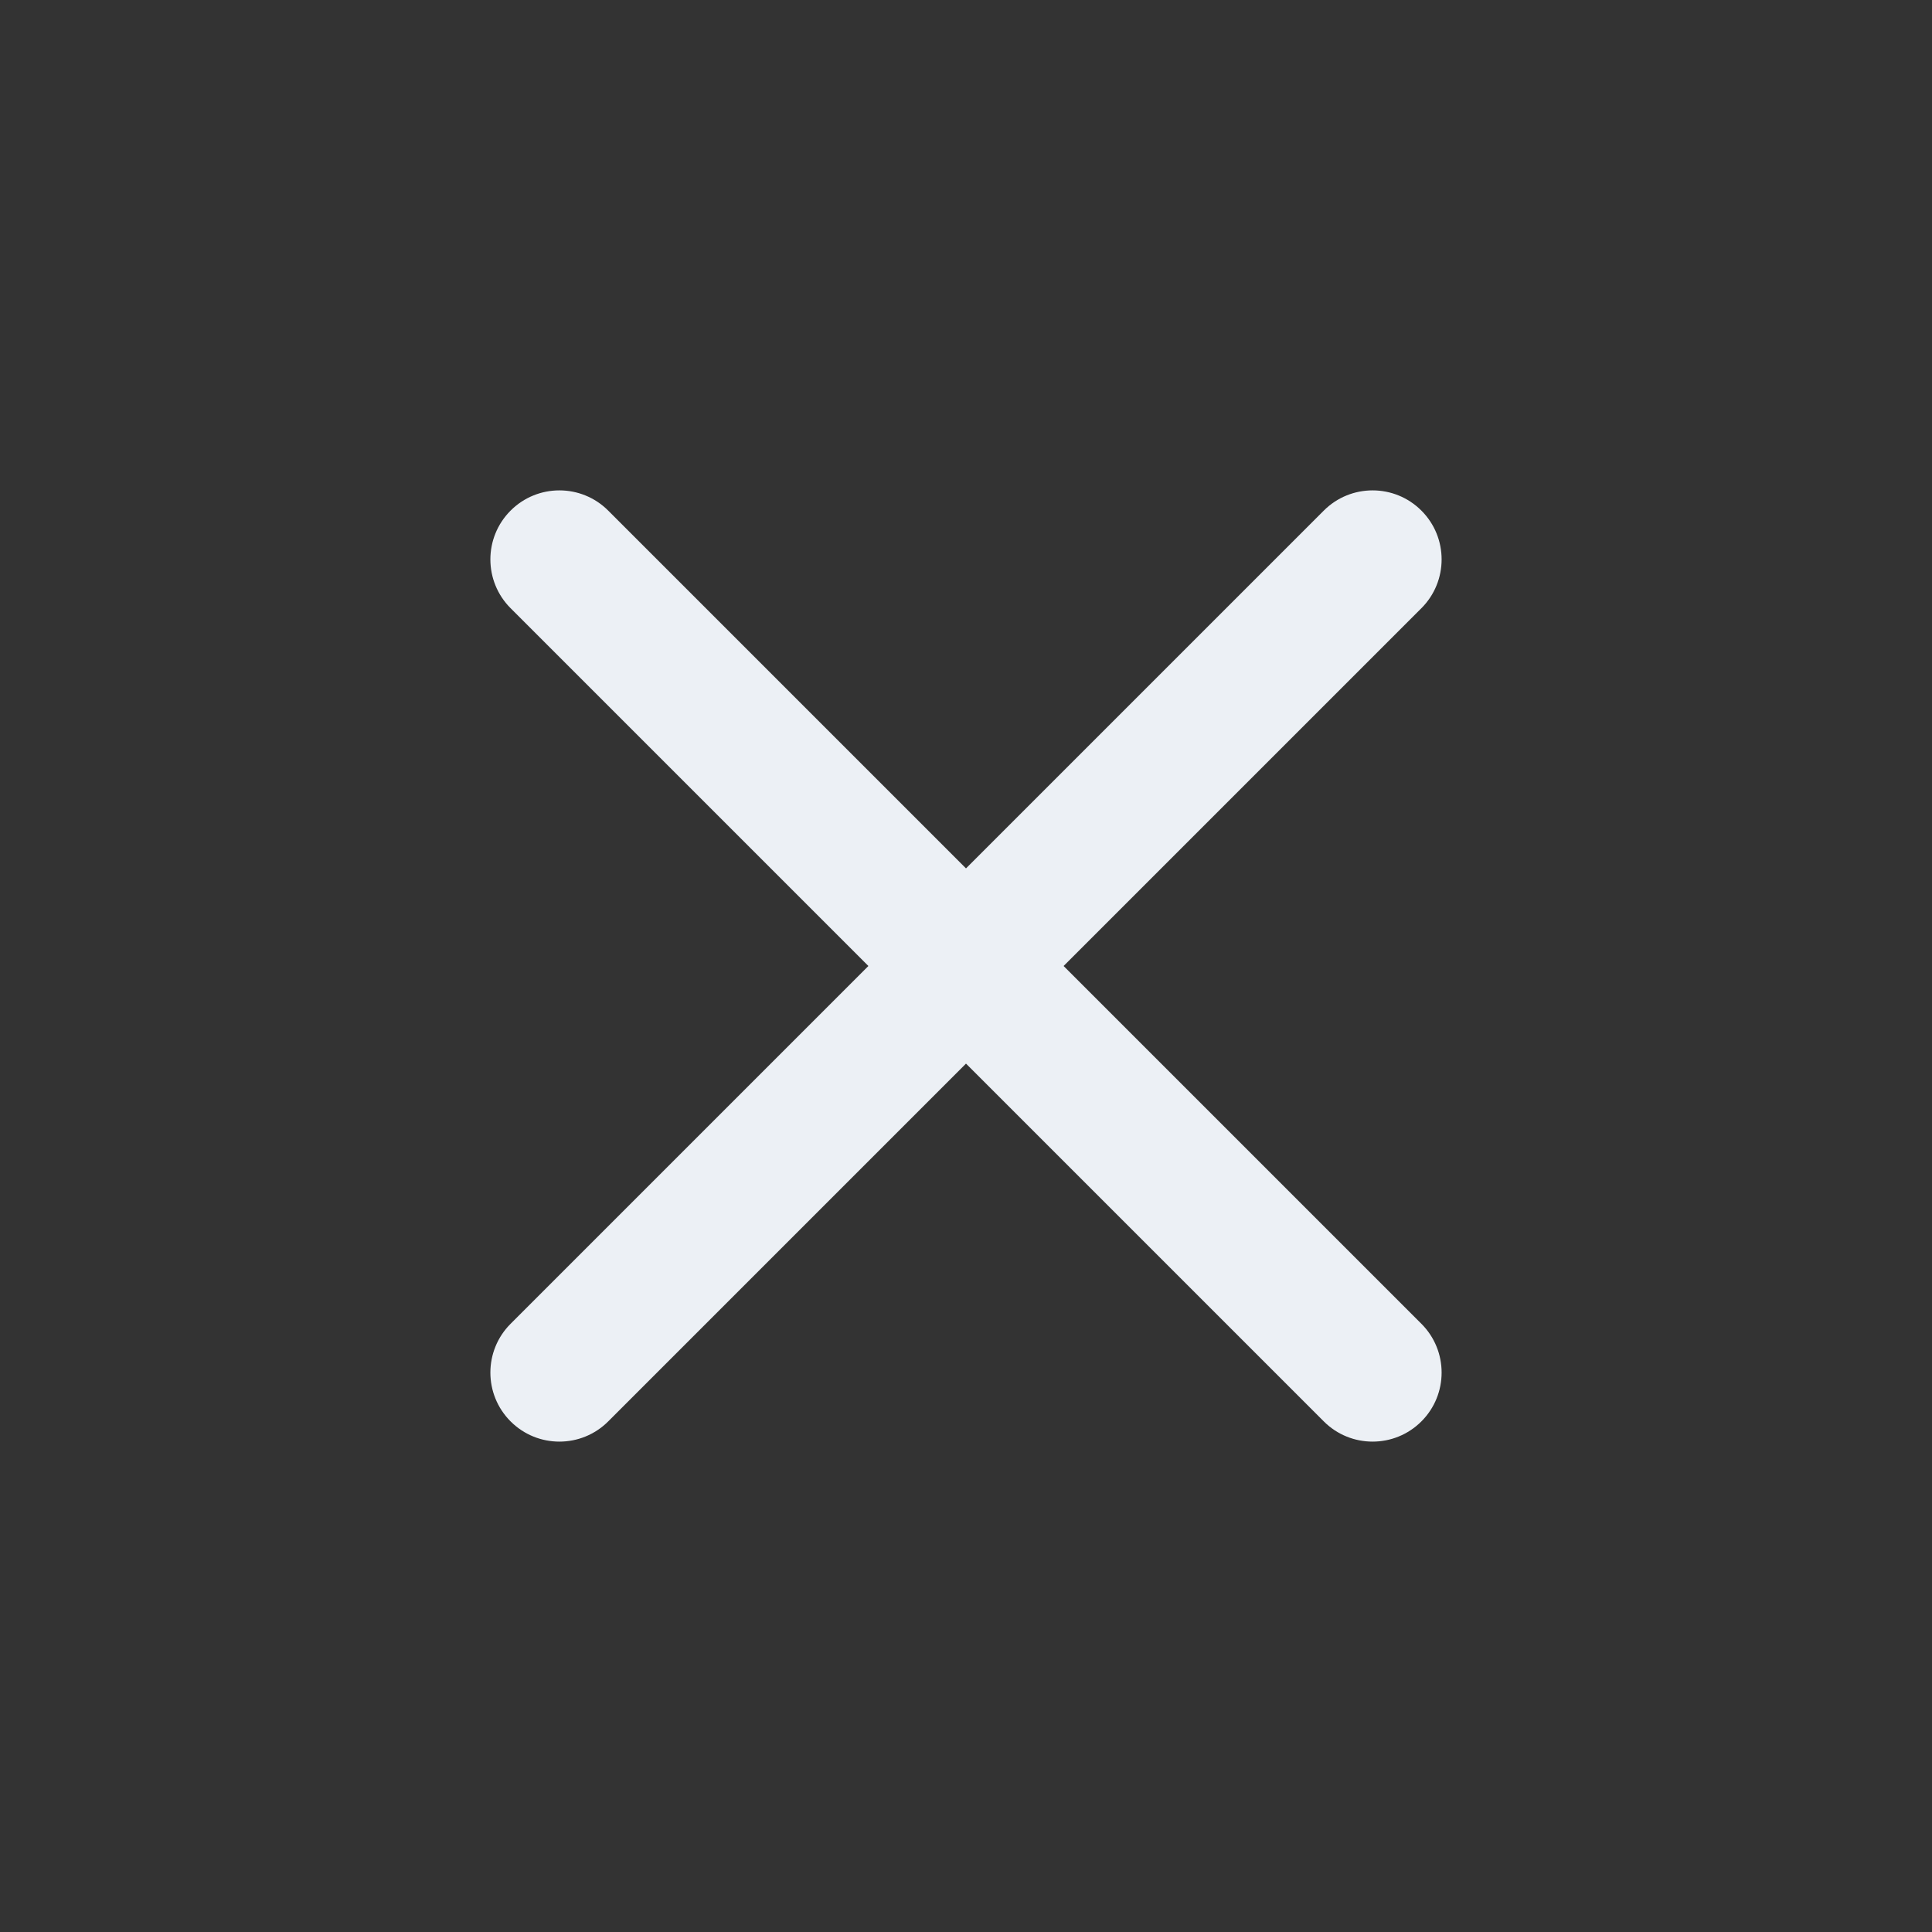 <svg width="21" height="21" viewBox="0 0 21 21" fill="none" xmlns="http://www.w3.org/2000/svg">
<rect x="0" y="0" width="21" height="21" fill="#333333" stroke="none"/>
<g id="x">
<path id="Vector" d="M5.55 14.389C5.257 14.682 5.257 15.157 5.55 15.45C5.843 15.743 6.318 15.743 6.611 15.45L10.5 11.561L14.389 15.45C14.682 15.743 15.157 15.743 15.45 15.45C15.743 15.157 15.743 14.682 15.45 14.389L11.561 10.5L15.45 6.611C15.743 6.318 15.743 5.843 15.45 5.55C15.157 5.257 14.682 5.257 14.389 5.55L10.5 9.439L6.611 5.55C6.318 5.257 5.843 5.257 5.55 5.55C5.257 5.843 5.257 6.318 5.55 6.611L9.439 10.5L5.55 14.389Z" fill="#ECF0F5"/>
</g>
</svg>

